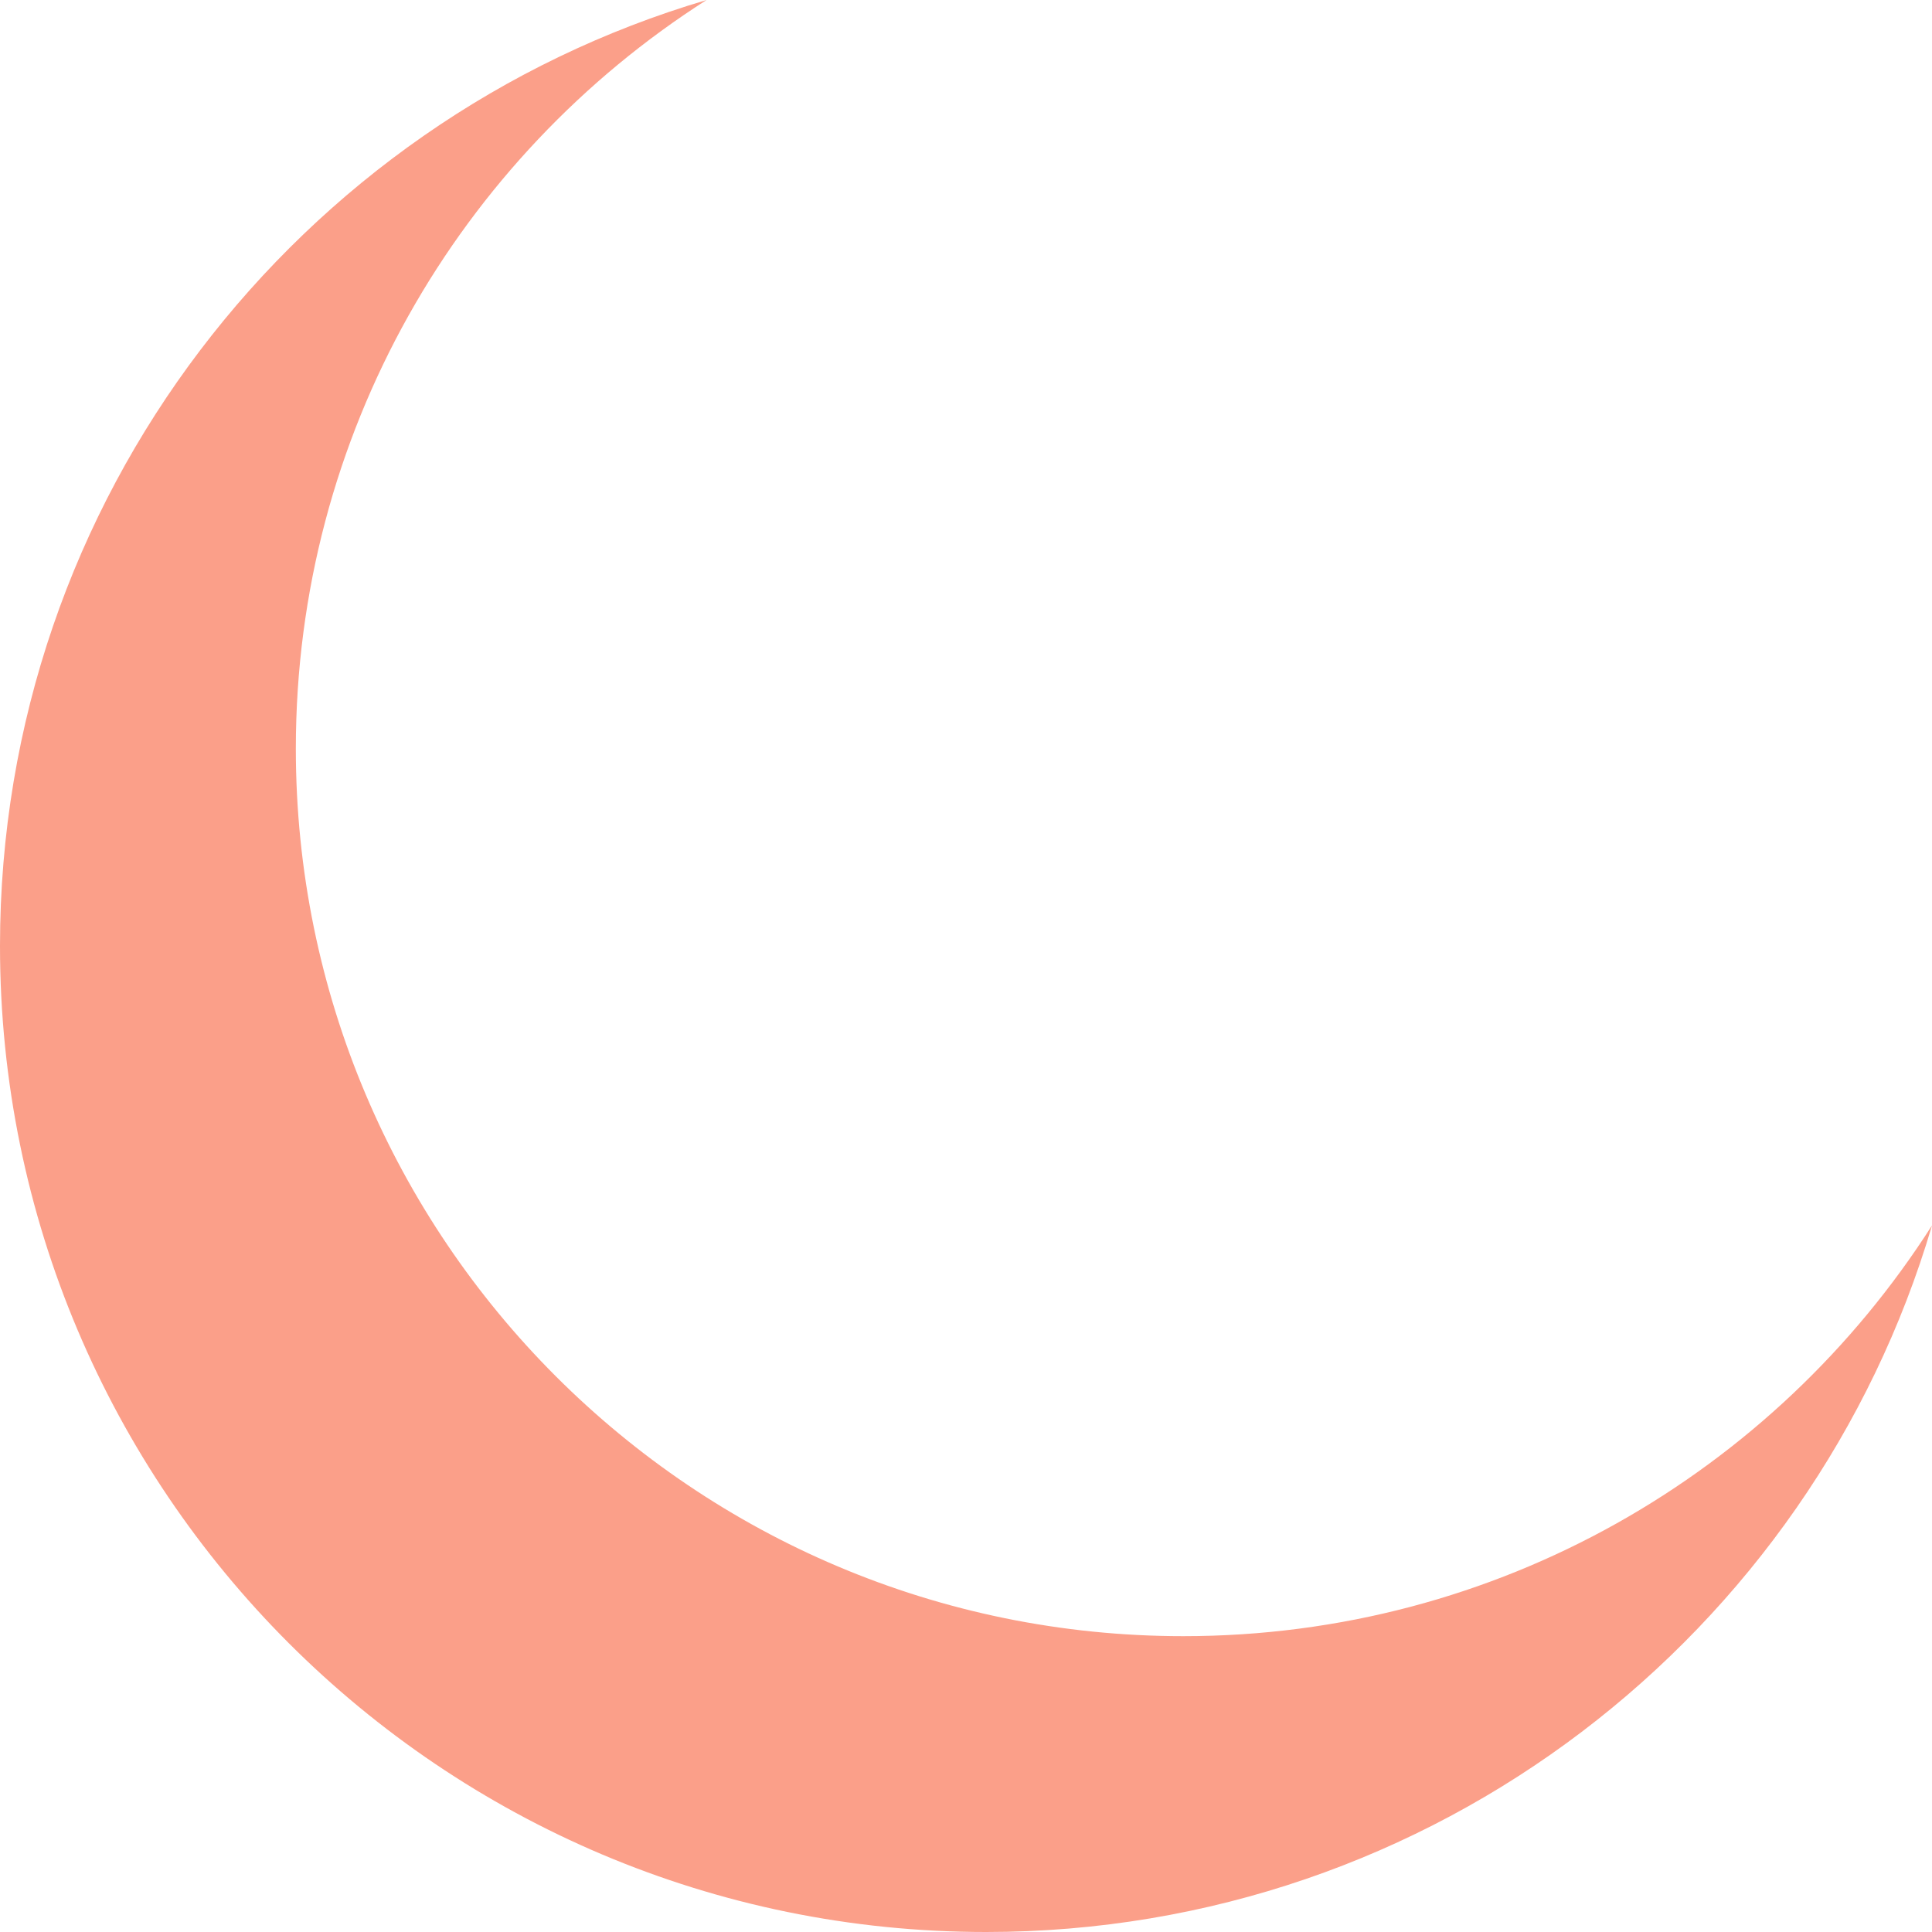 <svg width="32" height="32" viewBox="0 0 32 32" fill="none" xmlns="http://www.w3.org/2000/svg">
<path fill-rule="evenodd" clip-rule="evenodd" d="M32 20.297C29.39 24.388 24.811 27.1 19.599 27.1C11.481 27.1 4.9 20.519 4.9 12.401C4.9 7.189 7.613 2.61 11.703 0C4.938 1.996 0 8.255 0 15.667C0 24.688 7.312 32 16.333 32C23.745 32 30.004 27.063 32 20.297Z" fill="#fb9f89"/>
</svg>
